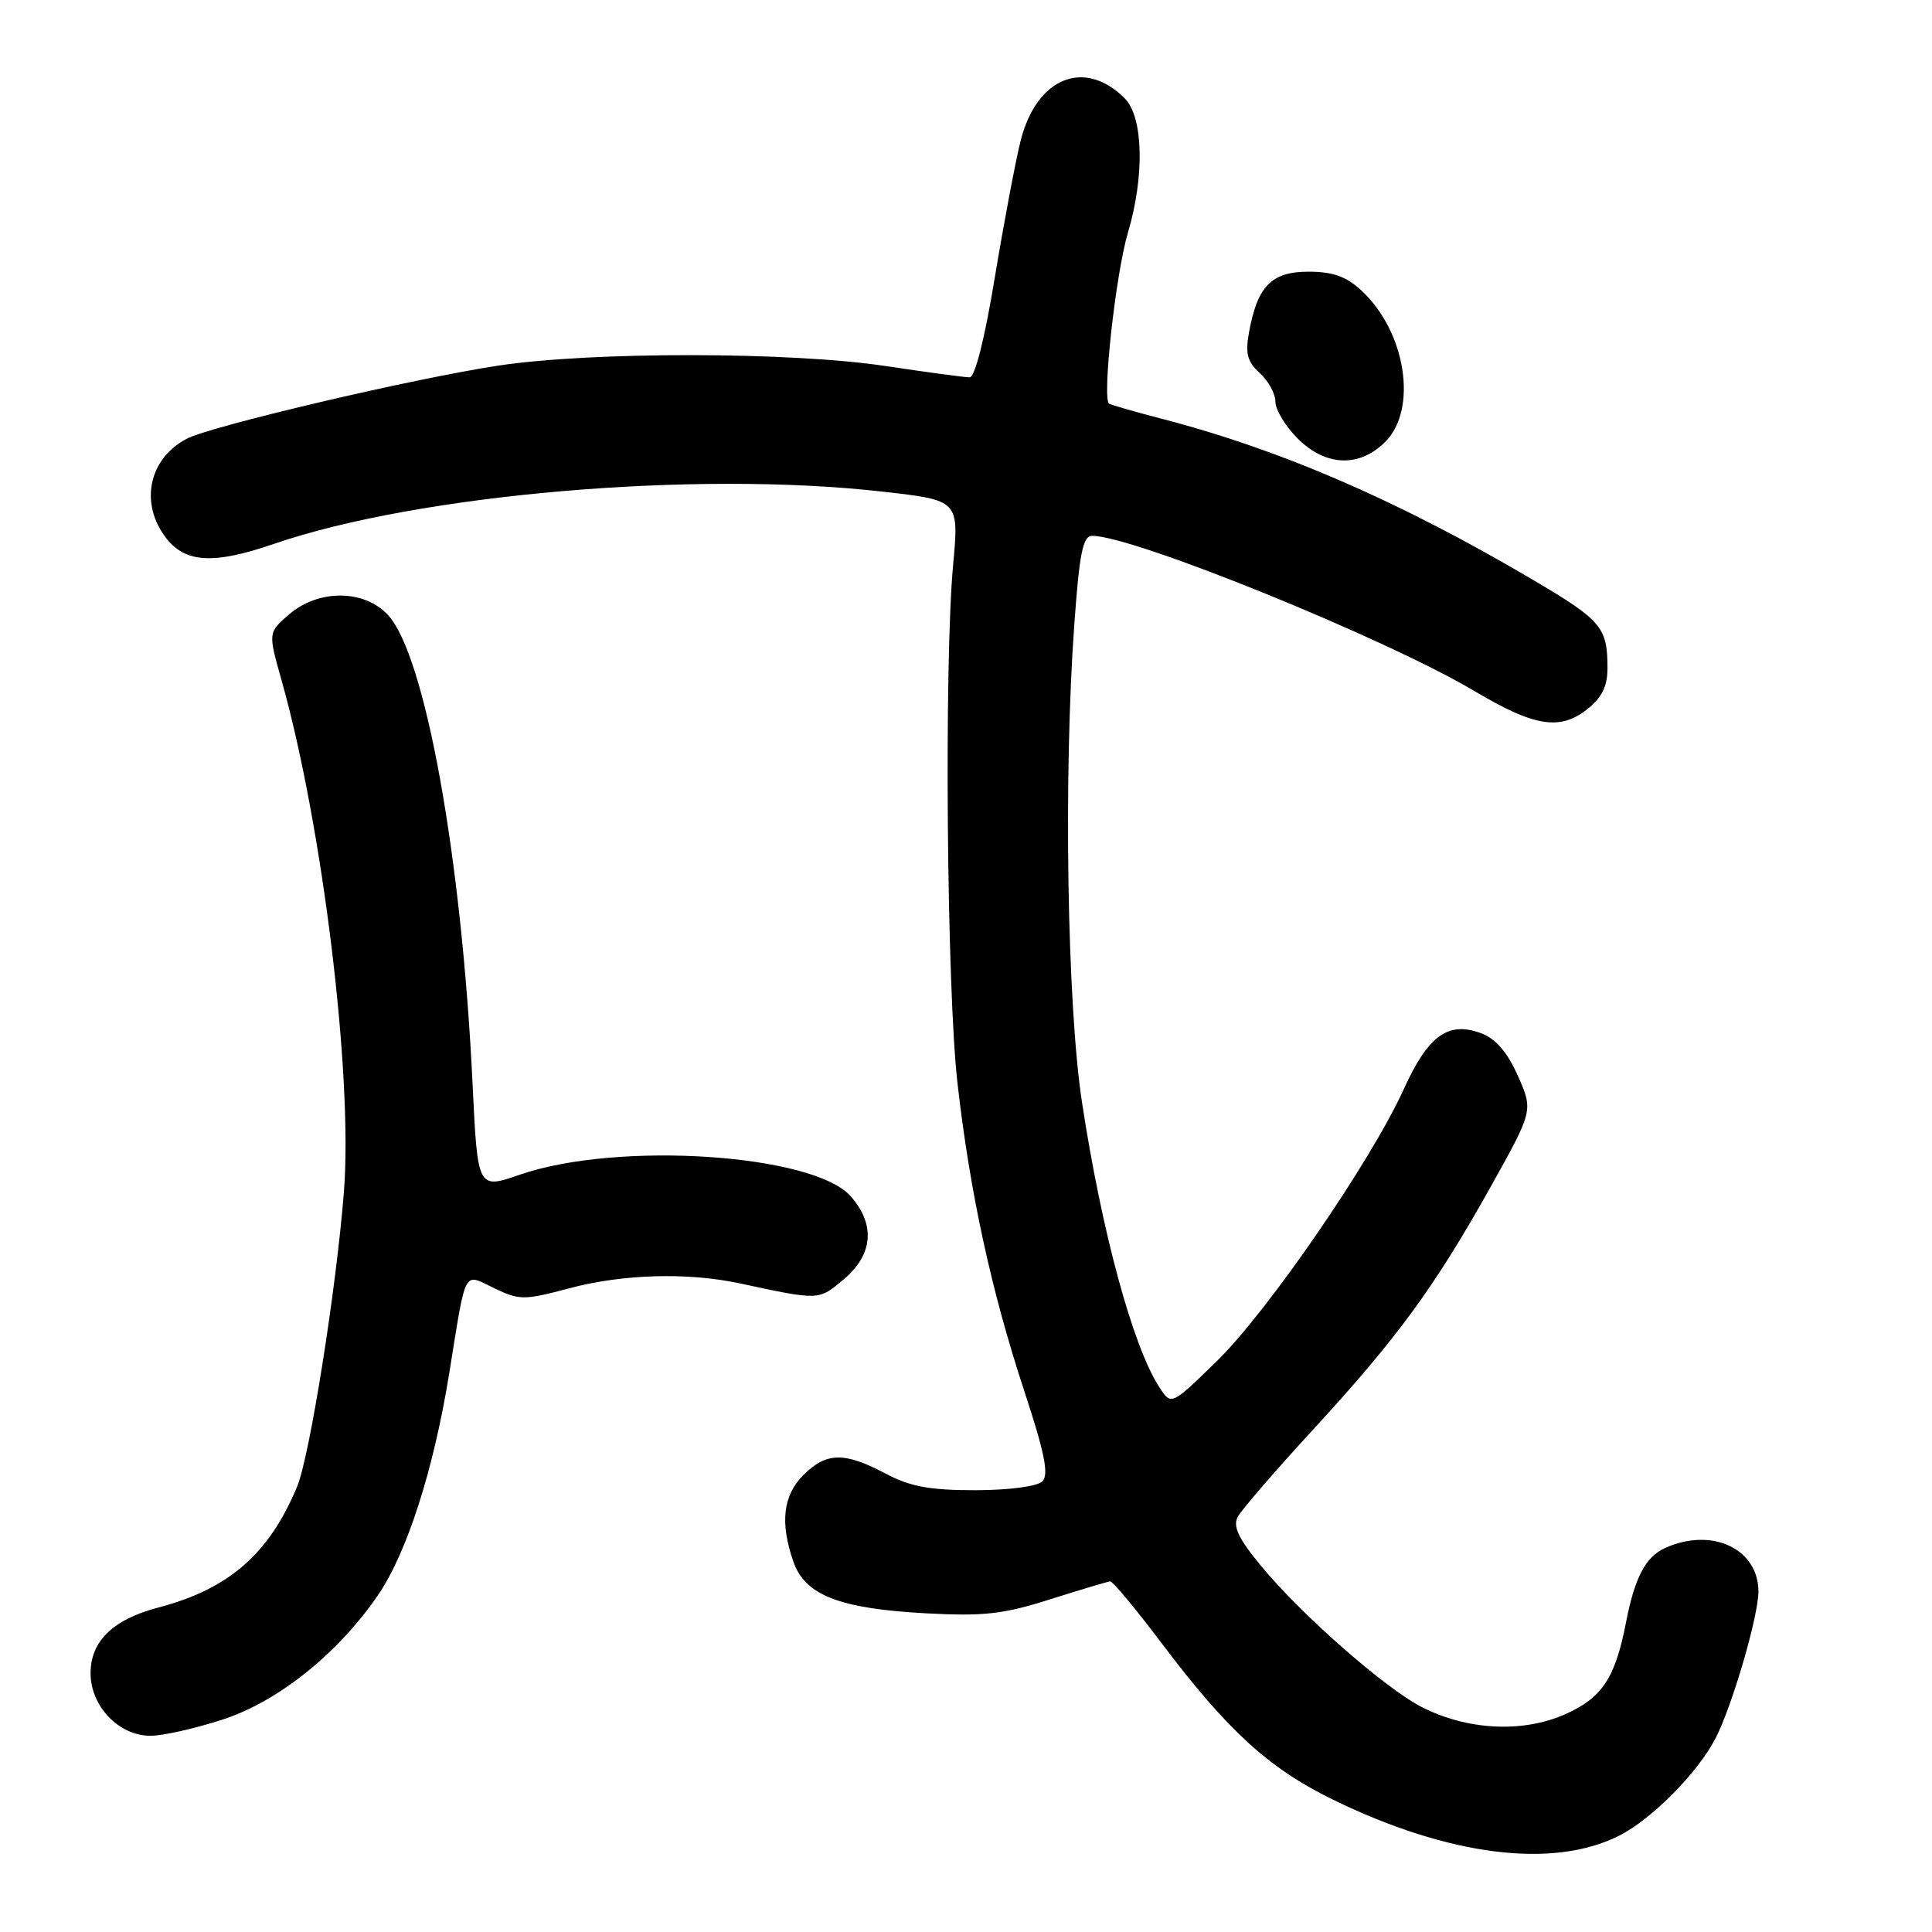 <?xml version="1.0" encoding="UTF-8" standalone="no"?>
<!DOCTYPE svg PUBLIC "-//W3C//DTD SVG 1.1//EN" "http://www.w3.org/Graphics/SVG/1.1/DTD/svg11.dtd" >
<svg xmlns="http://www.w3.org/2000/svg" xmlns:xlink="http://www.w3.org/1999/xlink" version="1.1" viewBox="0 0 256 256">
 <g >
 <path fill="currentColor"
d=" M 214.60 243.21 C 218.94 240.99 224.99 234.86 227.33 230.31 C 229.53 226.03 233.00 214.15 233.00 210.89 C 233.00 205.20 226.80 202.31 220.61 205.13 C 218.04 206.30 216.60 209.05 215.45 215.00 C 214.02 222.37 212.28 224.99 207.36 227.16 C 201.74 229.65 194.41 229.27 188.38 226.19 C 183.54 223.71 172.44 213.97 167.12 207.52 C 164.10 203.87 163.33 202.25 164.01 200.99 C 164.50 200.07 169.00 194.85 174.01 189.41 C 185.13 177.32 190.08 170.56 197.48 157.33 C 203.16 147.16 203.16 147.16 201.14 142.58 C 199.77 139.48 198.21 137.65 196.33 136.94 C 191.92 135.26 189.26 137.16 186.02 144.29 C 181.71 153.81 167.98 173.78 161.22 180.37 C 155.20 186.24 155.20 186.24 153.64 183.85 C 150.13 178.49 145.99 163.27 143.36 146.00 C 141.40 133.13 140.91 102.62 142.35 82.75 C 143.03 73.26 143.49 71.00 144.72 71.00 C 150.20 71.00 183.72 84.62 195.48 91.63 C 203.28 96.27 206.69 96.82 210.25 94.02 C 212.27 92.43 213.00 90.97 213.00 88.51 C 213.00 83.14 212.21 82.20 203.29 76.93 C 185.48 66.41 169.72 59.57 153.75 55.44 C 150.32 54.55 147.27 53.67 146.96 53.48 C 146.01 52.89 147.83 36.32 149.45 30.85 C 151.69 23.32 151.50 15.50 149.03 13.03 C 143.70 7.70 137.37 10.27 135.25 18.60 C 134.57 21.29 133.03 29.46 131.82 36.75 C 130.49 44.85 129.19 50.00 128.48 50.00 C 127.85 50.00 122.86 49.33 117.41 48.51 C 104.77 46.60 78.41 46.57 66.00 48.45 C 54.77 50.15 27.87 56.47 24.71 58.15 C 19.65 60.84 18.47 66.78 22.07 71.37 C 24.62 74.60 28.38 74.79 36.26 72.08 C 55.45 65.48 92.19 62.32 117.00 65.15 C 127.08 66.29 127.08 66.29 126.29 74.90 C 125.09 87.95 125.45 131.08 126.87 143.50 C 128.51 157.97 131.35 171.04 135.72 184.31 C 138.43 192.53 139.00 195.40 138.12 196.28 C 137.44 196.96 133.76 197.45 129.23 197.46 C 123.14 197.46 120.61 196.99 117.29 195.23 C 111.89 192.37 109.49 192.42 106.45 195.45 C 103.75 198.16 103.33 201.79 105.14 206.96 C 106.67 211.37 111.25 213.15 122.64 213.77 C 130.36 214.18 132.93 213.90 139.14 211.92 C 143.19 210.64 146.77 209.57 147.11 209.54 C 147.44 209.52 150.48 213.17 153.86 217.65 C 162.66 229.33 168.11 234.31 176.64 238.47 C 191.98 245.95 205.83 247.68 214.60 243.21 Z  M 29.59 227.82 C 36.88 225.43 44.75 219.12 50.02 211.46 C 53.90 205.84 57.44 194.84 59.52 182.00 C 61.82 167.78 61.33 168.71 65.50 170.70 C 68.85 172.30 69.44 172.30 75.45 170.70 C 82.50 168.82 91.11 168.57 98.00 170.05 C 108.64 172.33 108.44 172.34 111.81 169.51 C 115.68 166.25 116.02 162.28 112.75 158.54 C 107.82 152.89 81.82 151.18 68.89 155.65 C 63.29 157.59 63.29 157.59 62.62 143.68 C 61.19 113.66 56.35 86.82 51.40 81.48 C 48.26 78.09 42.21 78.06 38.32 81.40 C 35.52 83.81 35.52 83.81 37.31 90.15 C 42.75 109.46 46.78 142.55 45.57 157.93 C 44.57 170.73 41.04 192.98 39.37 196.98 C 35.66 205.91 30.34 210.54 21.00 213.00 C 14.97 214.58 12.00 217.46 12.00 221.72 C 12.00 226.08 15.75 230.00 19.93 230.00 C 21.60 230.00 25.94 229.02 29.59 227.82 Z  M 183.55 58.55 C 187.89 54.20 186.29 43.95 180.40 38.50 C 178.39 36.63 176.61 36.00 173.38 36.00 C 168.48 36.00 166.62 37.90 165.50 44.03 C 164.99 46.85 165.28 47.94 166.93 49.44 C 168.07 50.47 169.00 52.17 169.00 53.23 C 169.00 54.29 170.32 56.47 171.92 58.08 C 175.65 61.81 180.10 61.99 183.55 58.55 Z "/>
</g>
</svg>